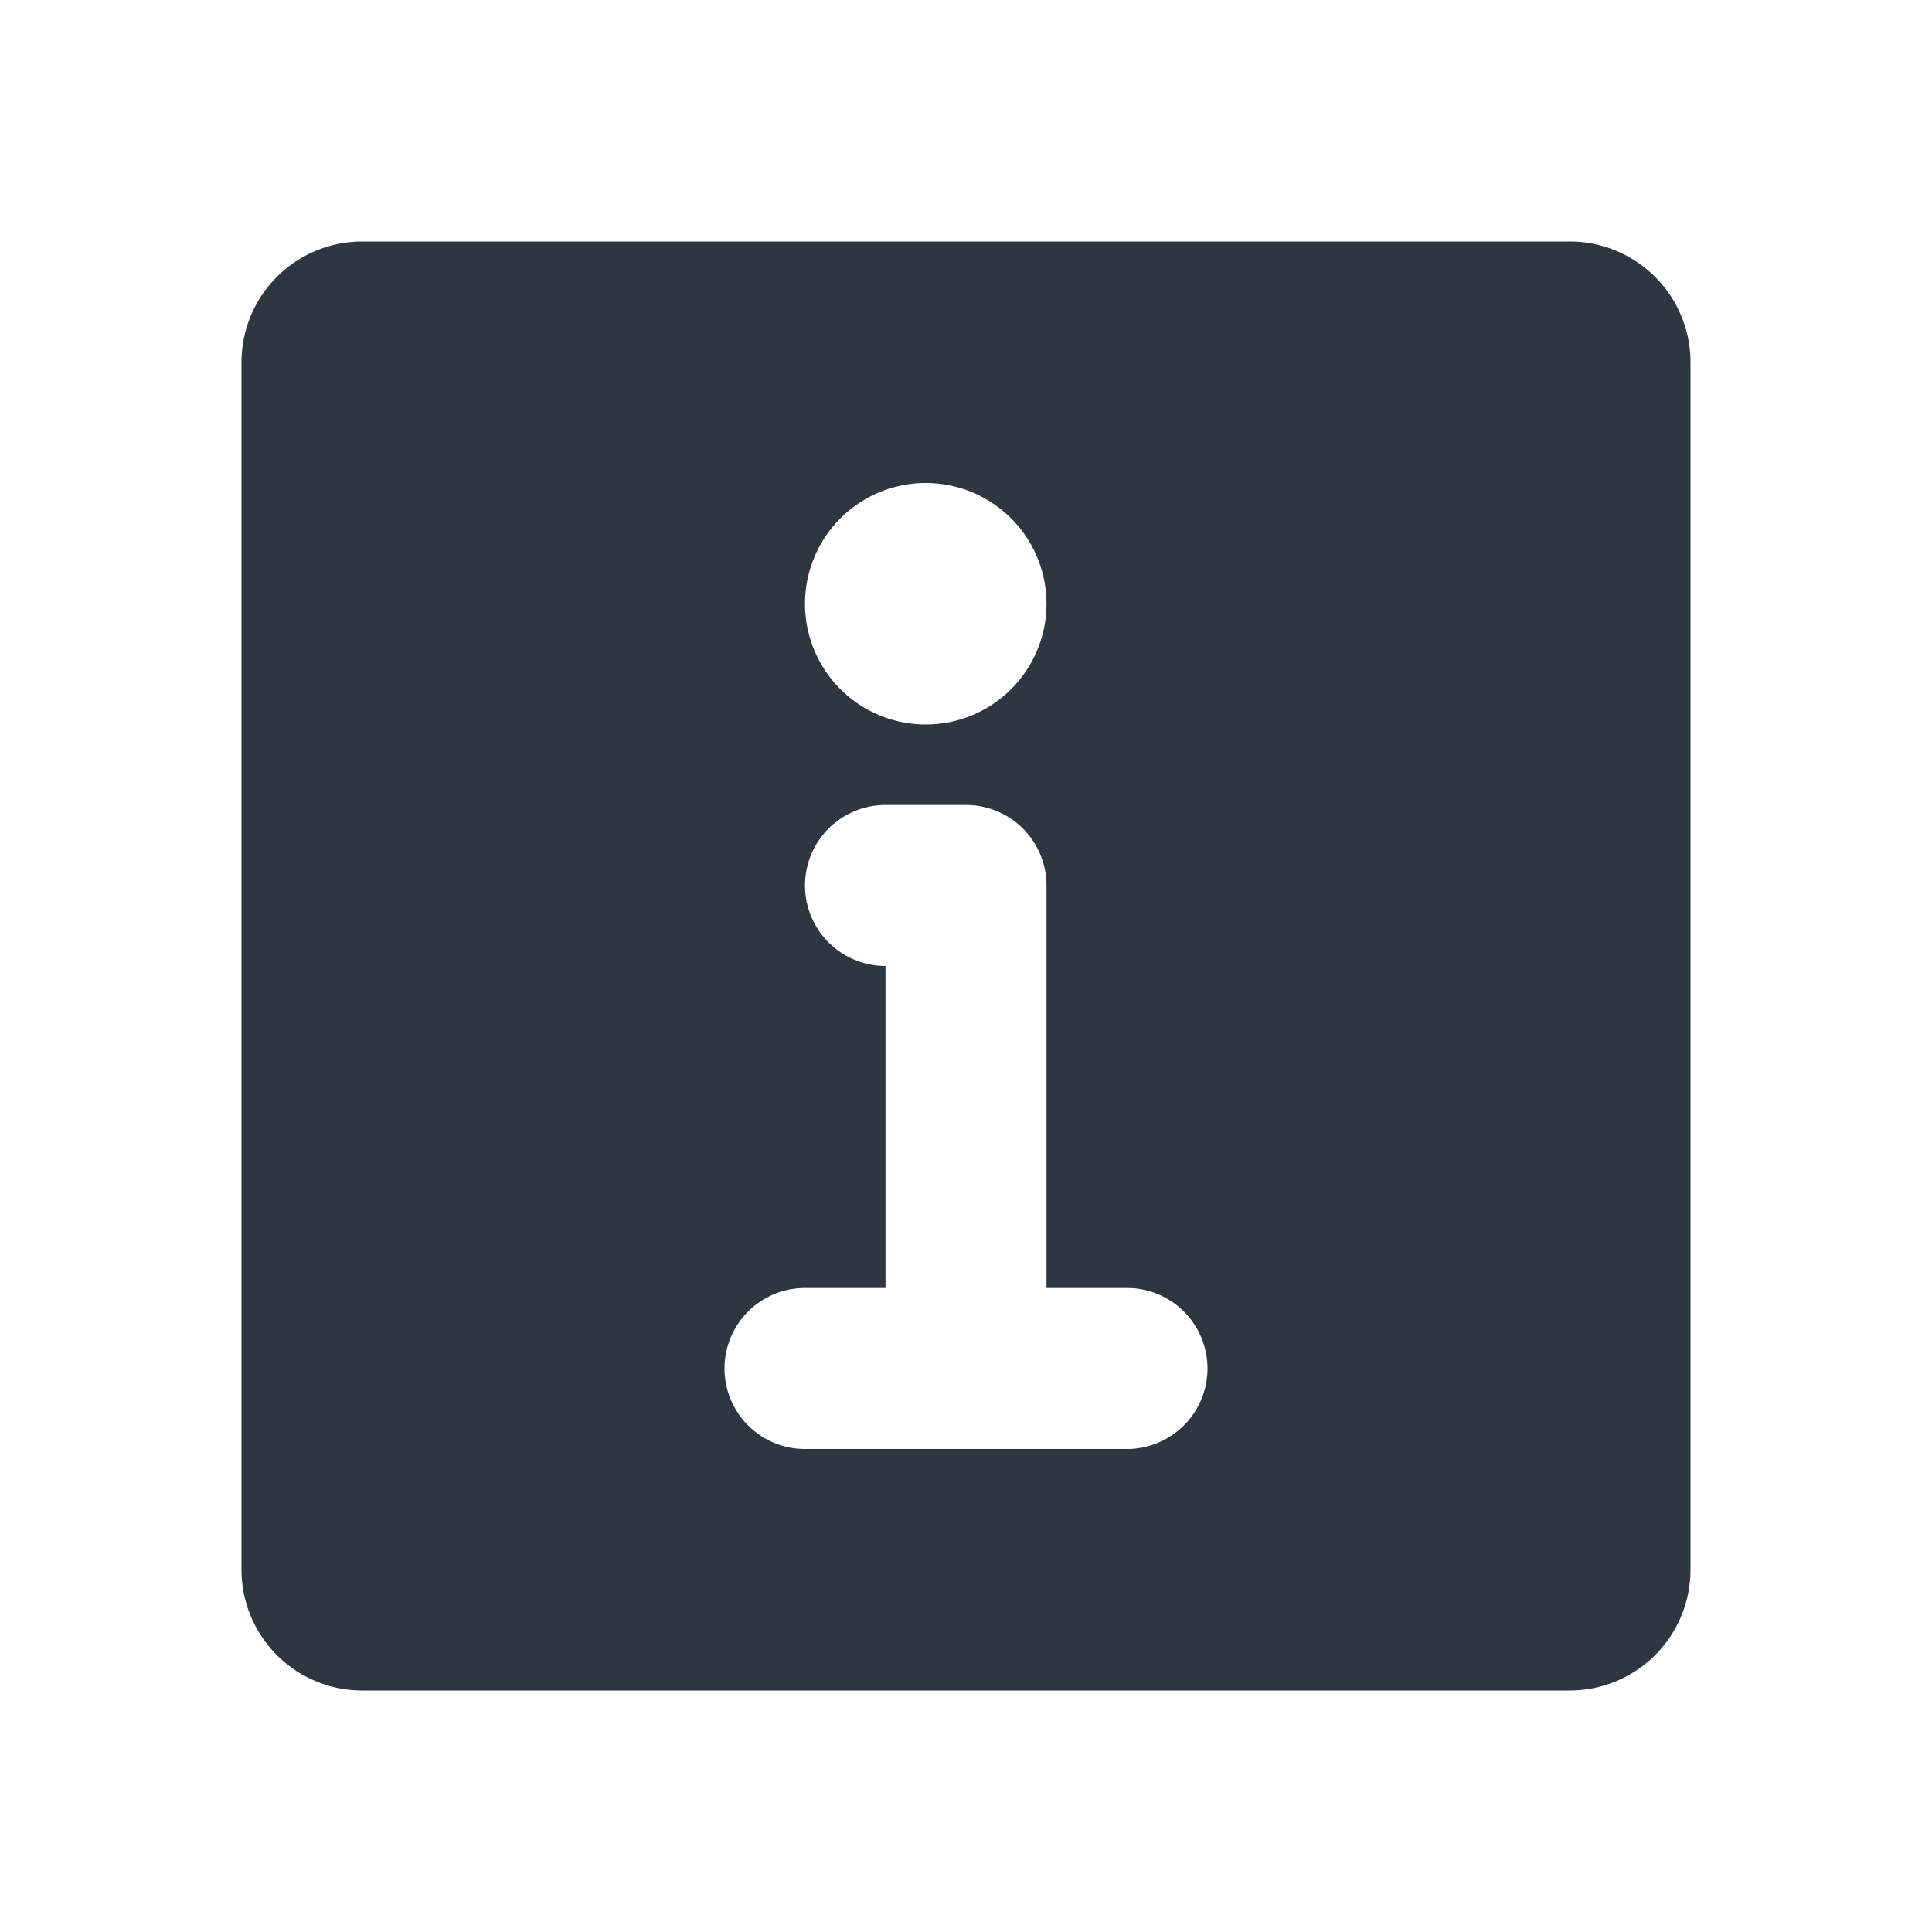 <svg xmlns="http://www.w3.org/2000/svg" viewBox="0 0 24 24"><defs><style>.cls-1{fill:#2d3741;}</style></defs><g id="outline"><path class="cls-1" d="M19.5,3H4.5A1.5,1.5,0,0,0,3,4.5v15A1.5,1.5,0,0,0,4.5,21h15A1.5,1.5,0,0,0,21,19.5V4.5A1.5,1.5,0,0,0,19.5,3Zm-8,3A1.5,1.5,0,1,1,10,7.5,1.5,1.5,0,0,1,11.5,6ZM14,18H10a1,1,0,0,1,0-2h1V12a1,1,0,0,1,0-2h1a1,1,0,0,1,1,1v5h1a1,1,0,0,1,0,2Z"/></g></svg>